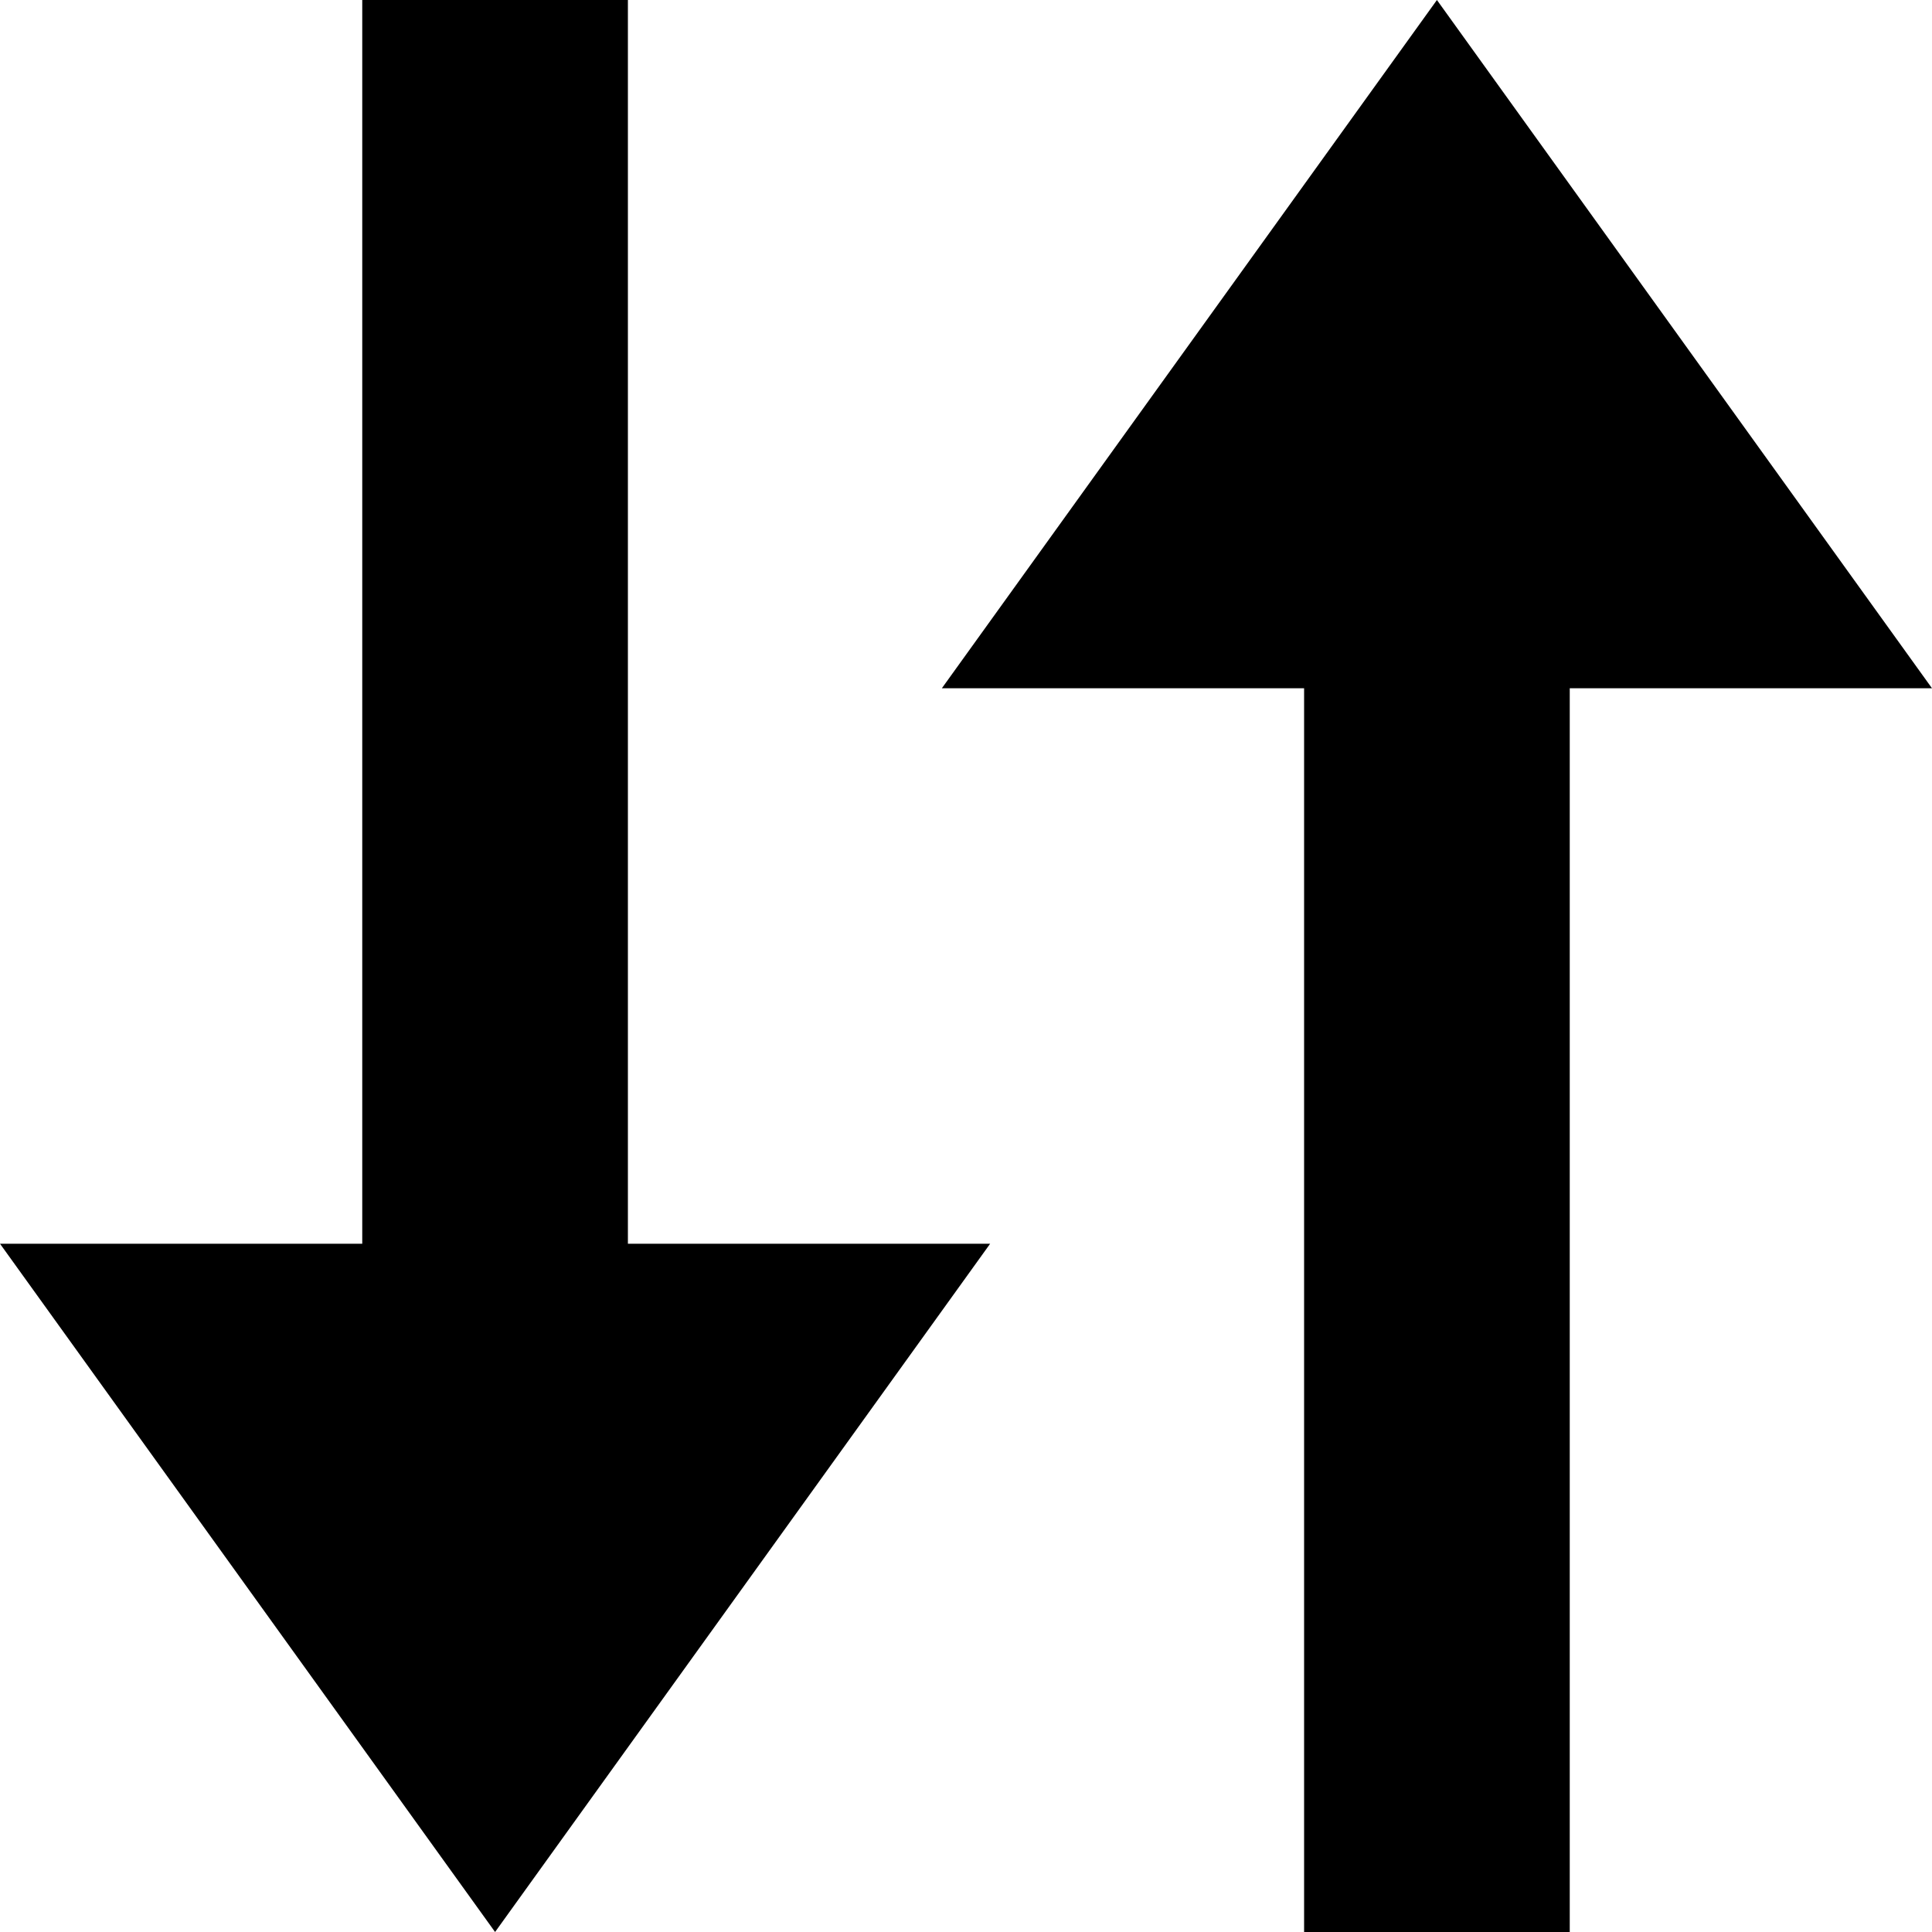 <?xml version="1.0" encoding="utf-8"?>
<!-- Generator: Adobe Illustrator 19.0.0, SVG Export Plug-In . SVG Version: 6.00 Build 0)  -->
<!DOCTYPE svg PUBLIC "-//W3C//DTD SVG 1.0//EN" "http://www.w3.org/TR/2001/REC-SVG-20010904/DTD/svg10.dtd">
<svg version="1.0" id="Ebene_1" xmlns="http://www.w3.org/2000/svg" xmlns:xlink="http://www.w3.org/1999/xlink" x="0px" y="0px"
	 viewBox="0 0 16 16" enable-background="new 0 0 16 16" xml:space="preserve">
<polygon id="XMLID_10_" points="5.2,0 3,0 3,10.3 0,10.3 4.1,16 8.2,10.3 5.2,10.3 "/>
<polygon id="XMLID_1_" points="10.8,16 13,16 13,5.7 16,5.7 11.9,0 7.8,5.7 10.8,5.7 "/>
</svg>
